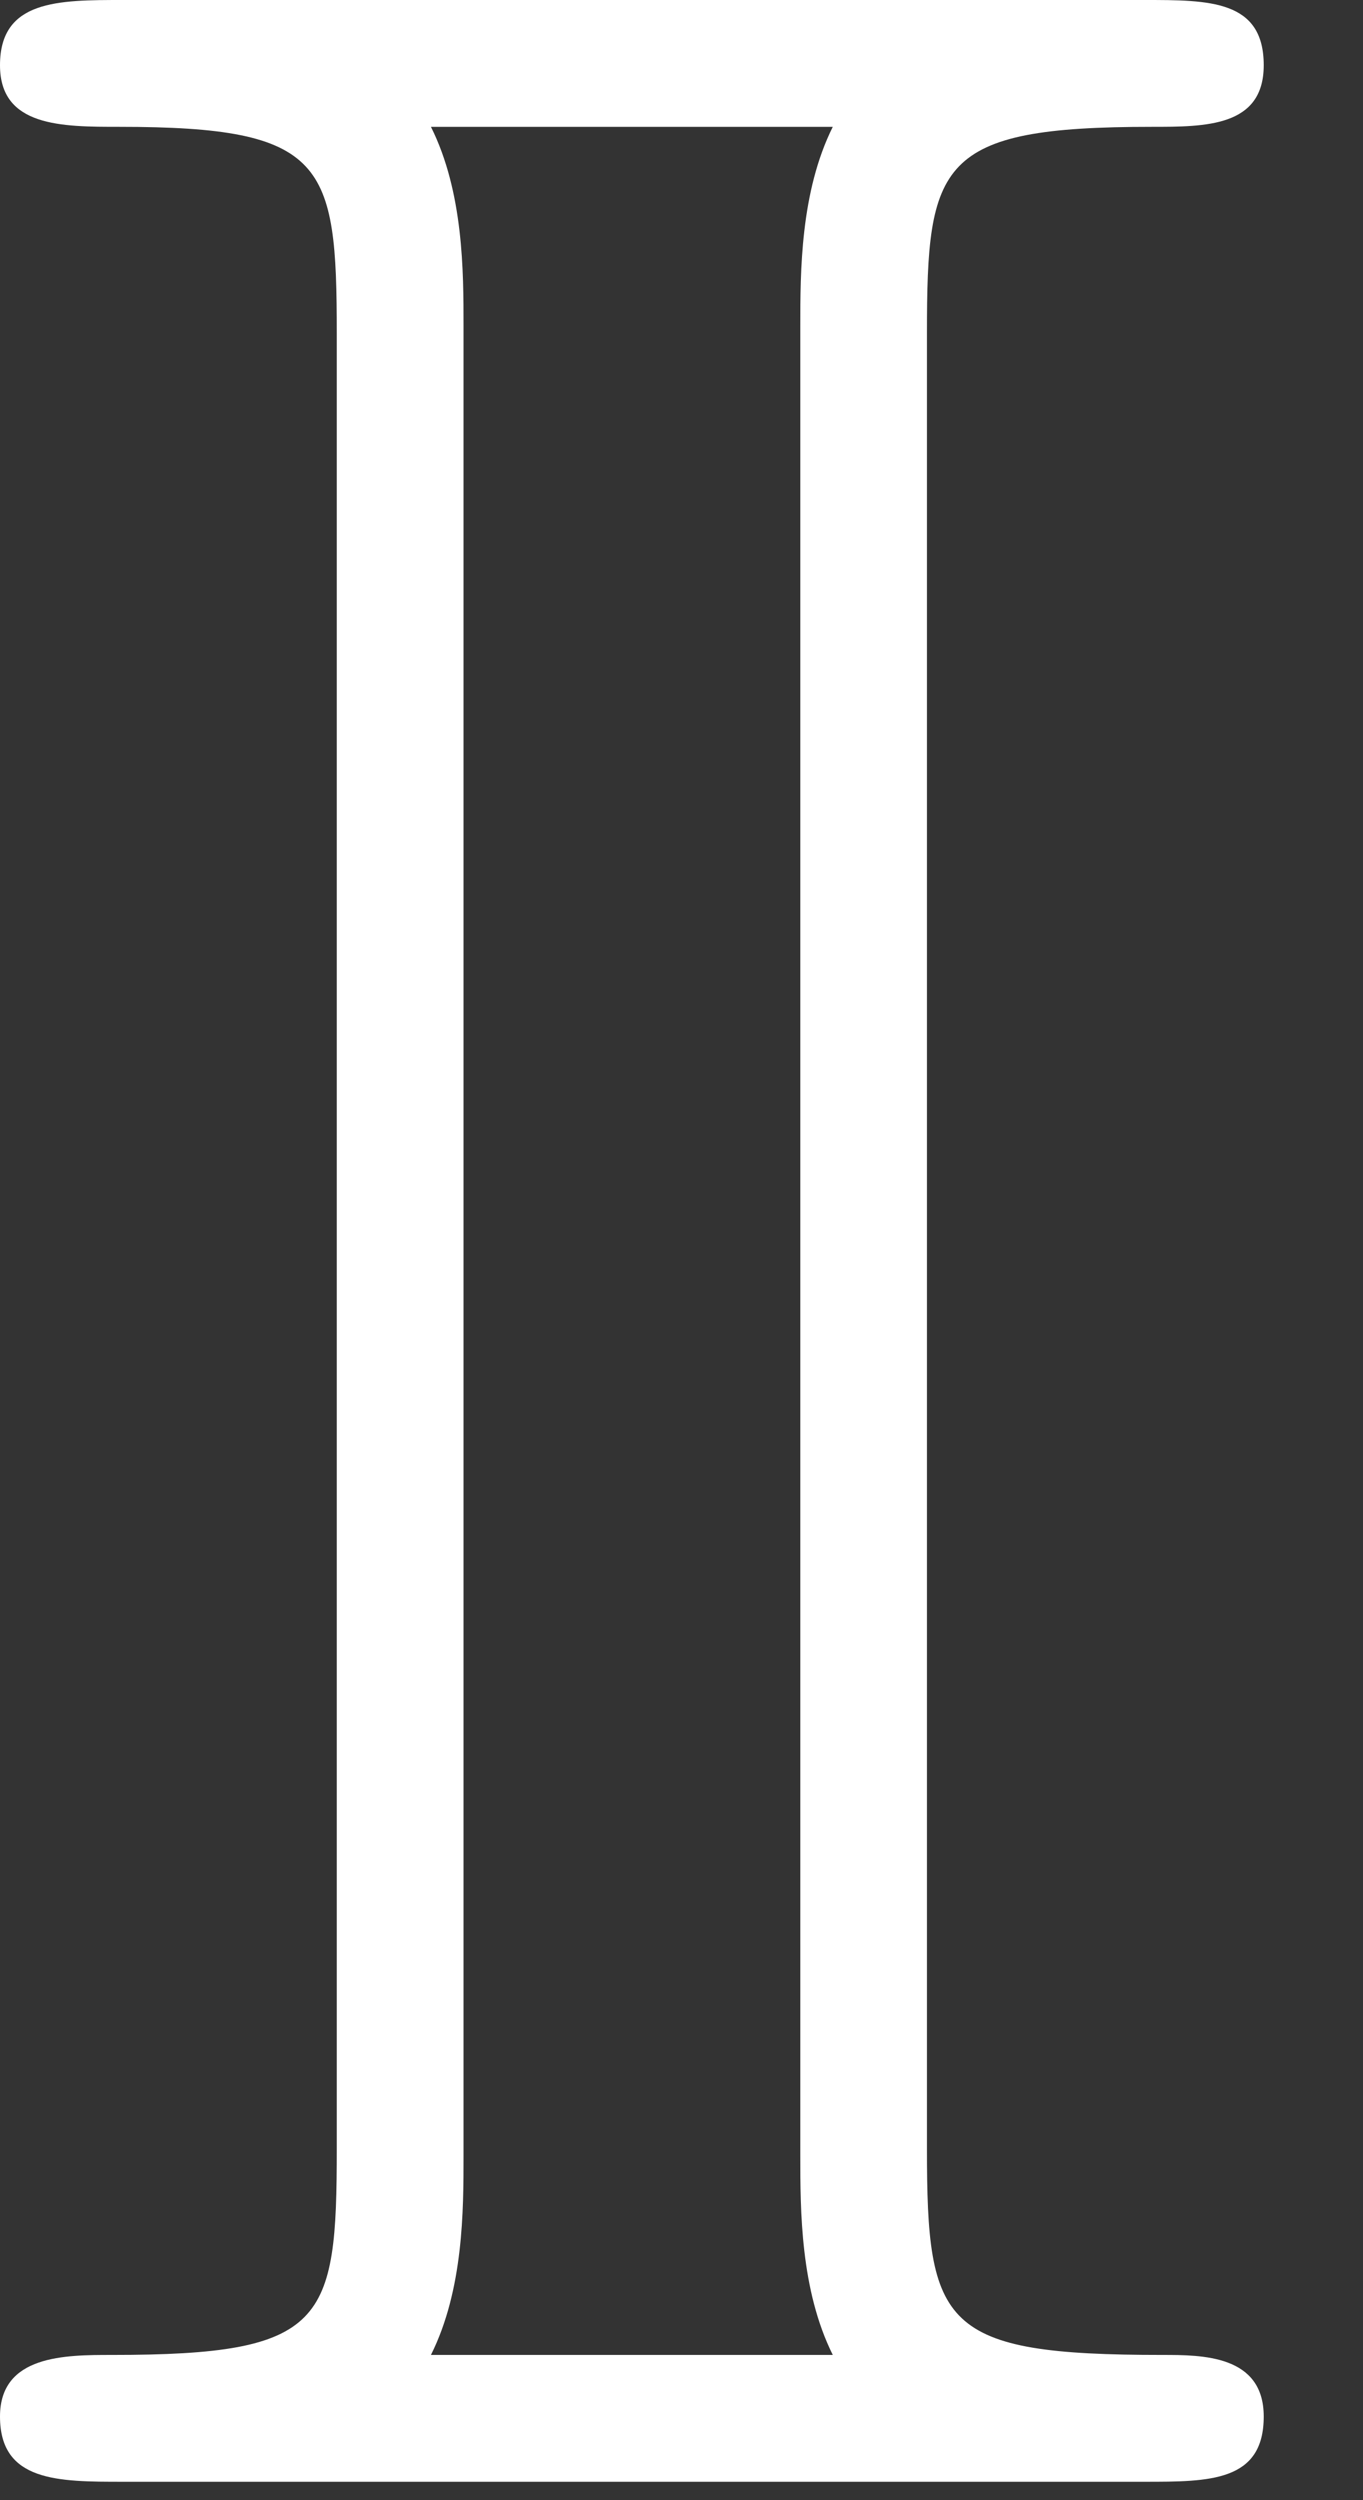 <svg width="12" height="22" viewBox="0 0 12 22" fill="none" xmlns="http://www.w3.org/2000/svg">
<rect x="0" y="0" width="12" height="22" fill="#333333" stroke="none"/>
<path d="M8.161 2.933C8.161 1.435 8.257 1.116 10.138 1.116C10.616 1.116 11.126 1.116 11.126 0.574C11.126 -1.58946e-07 10.648 0 10.074 0H1.084C0.51 0 0 -1.58946e-07 0 0.574C0 1.116 0.542 1.116 1.052 1.116C2.869 1.116 2.965 1.435 2.965 2.933V18.905C2.965 20.435 2.869 20.722 0.988 20.722C0.574 20.722 0 20.722 0 21.264C0 21.838 0.51 21.838 1.084 21.838H10.074C10.648 21.838 11.126 21.838 11.126 21.264C11.126 20.722 10.584 20.722 10.234 20.722C8.289 20.722 8.161 20.467 8.161 18.905V2.933ZM4.081 2.869C4.081 2.391 4.081 1.69 3.794 1.116H7.332C7.046 1.69 7.046 2.391 7.046 2.869V18.969C7.046 19.447 7.046 20.148 7.332 20.722H3.794C4.081 20.148 4.081 19.447 4.081 18.969V2.869Z" fill="white"/>
</svg>

